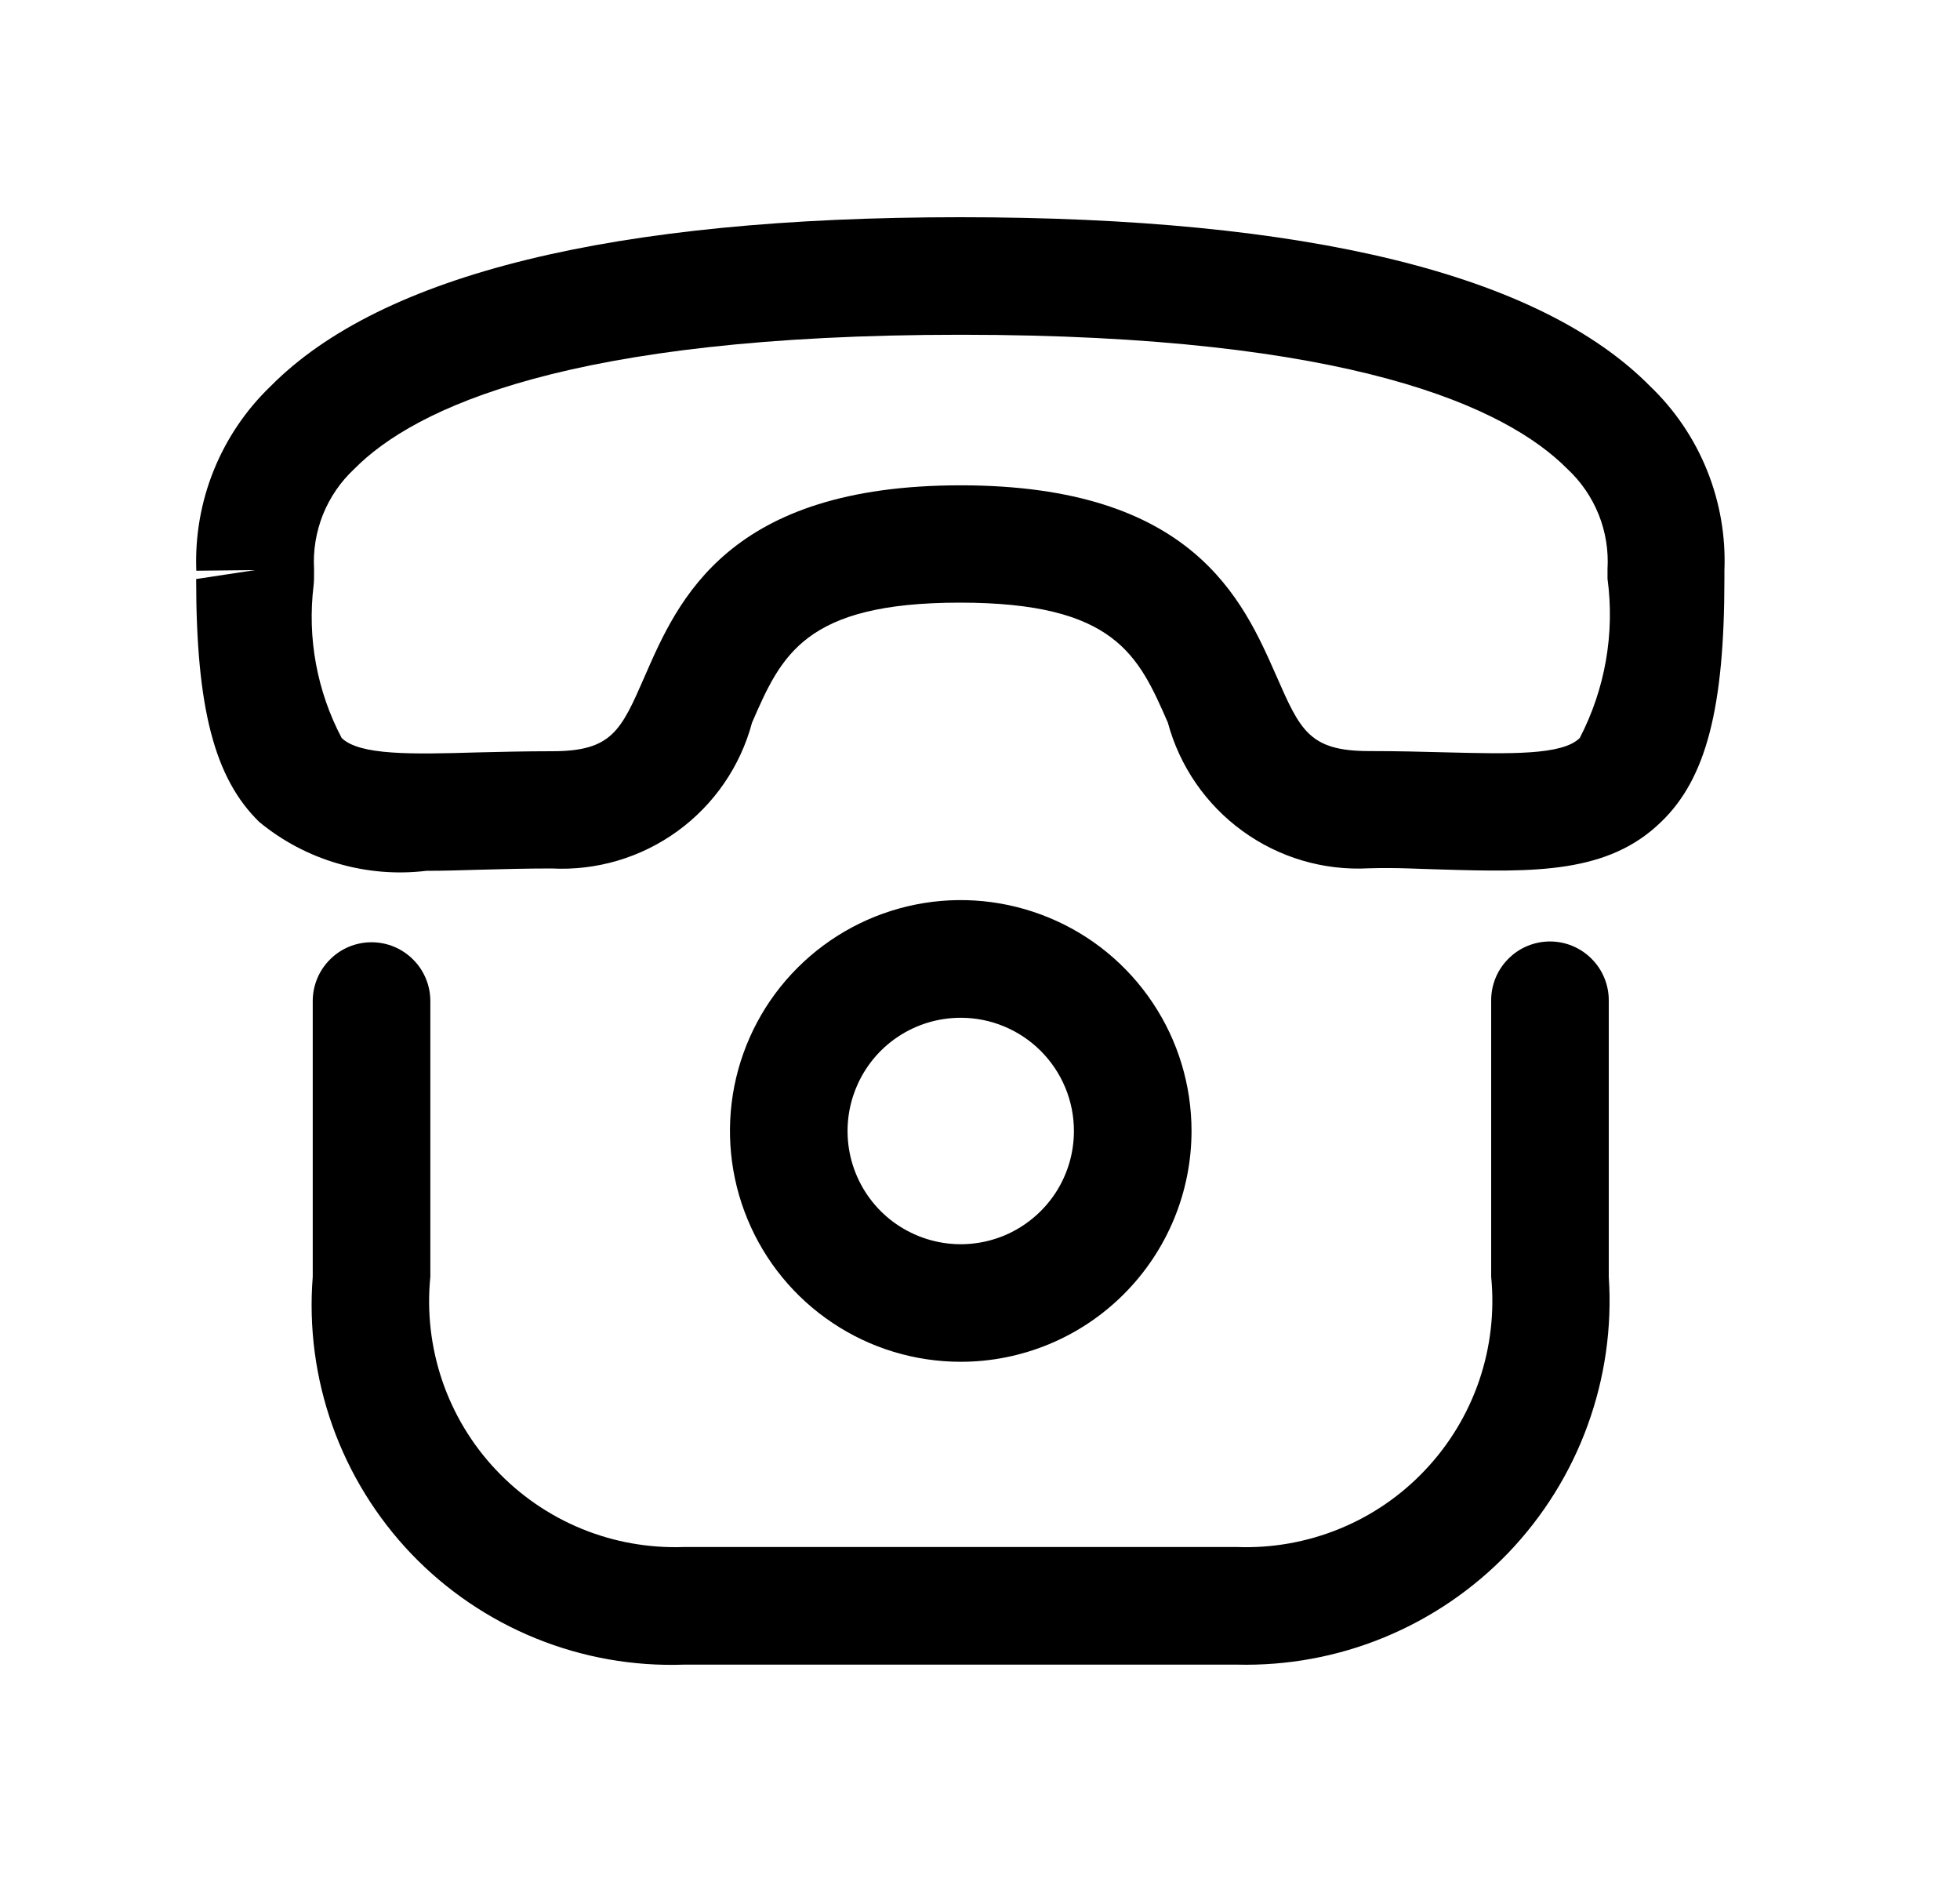 <svg width="25" height="24" viewBox="0 0 25 24" fill="none" xmlns="http://www.w3.org/2000/svg">
<path d="M5.439 11.105C5.061 11.151 4.677 11.119 4.31 11.012C3.944 10.906 3.603 10.726 3.308 10.483C2.735 9.926 2.502 9.027 2.502 7.384L3.254 7.27L2.504 7.278C2.487 6.841 2.562 6.406 2.725 6.001C2.888 5.596 3.135 5.23 3.449 4.928C4.863 3.497 7.824 2.77 12.249 2.77C16.674 2.77 19.638 3.496 21.049 4.927C21.364 5.229 21.611 5.594 21.774 5.999C21.937 6.404 22.013 6.839 21.995 7.275C21.995 7.303 21.995 7.353 21.995 7.381C21.995 9.028 21.762 9.929 21.189 10.48C20.511 11.143 19.57 11.123 18.382 11.088C18.099 11.082 17.836 11.062 17.457 11.073C16.882 11.104 16.314 10.936 15.848 10.597C15.382 10.259 15.046 9.771 14.896 9.215C14.522 8.36 14.226 7.685 12.243 7.685C10.26 7.685 9.965 8.36 9.592 9.216C9.444 9.772 9.108 10.26 8.643 10.598C8.177 10.937 7.609 11.105 7.034 11.075C6.704 11.075 6.399 11.084 6.119 11.091C5.887 11.098 5.658 11.105 5.439 11.105ZM12.252 4.269C7.257 4.269 5.289 5.2 4.518 5.981C4.344 6.143 4.208 6.342 4.119 6.563C4.031 6.784 3.992 7.022 4.006 7.26C4.006 7.35 4.006 7.419 4 7.465C3.918 8.135 4.043 8.814 4.358 9.411C4.585 9.633 5.249 9.62 6.09 9.595C6.382 9.588 6.699 9.58 7.042 9.58C7.807 9.58 7.921 9.318 8.226 8.619C8.649 7.651 9.287 6.189 12.252 6.189C15.217 6.189 15.852 7.65 16.279 8.617C16.586 9.317 16.7 9.578 17.466 9.578H17.474C17.817 9.578 18.136 9.586 18.429 9.594C19.266 9.615 19.929 9.632 20.15 9.411C20.474 8.786 20.598 8.077 20.504 7.38V7.39C20.504 7.39 20.504 7.33 20.504 7.258C20.518 7.02 20.48 6.782 20.391 6.561C20.302 6.34 20.166 6.142 19.992 5.98C19.216 5.198 17.247 4.269 12.252 4.269Z" fill="black"/>
<path d="M15.775 21.228H8.725C8.079 21.251 7.435 21.137 6.836 20.894C6.237 20.651 5.696 20.284 5.248 19.817C4.801 19.349 4.458 18.793 4.241 18.184C4.024 17.575 3.938 16.927 3.989 16.282V12.766C3.989 12.567 4.068 12.376 4.209 12.236C4.349 12.095 4.54 12.016 4.739 12.016C4.938 12.016 5.129 12.095 5.269 12.236C5.41 12.376 5.489 12.567 5.489 12.766V16.282C5.444 16.728 5.496 17.178 5.639 17.602C5.783 18.026 6.016 18.415 6.323 18.741C6.63 19.068 7.003 19.325 7.417 19.495C7.831 19.665 8.277 19.744 8.725 19.728H15.775C16.223 19.745 16.67 19.666 17.085 19.496C17.5 19.327 17.874 19.07 18.181 18.743C18.489 18.417 18.723 18.028 18.868 17.603C19.012 17.179 19.064 16.728 19.02 16.282V12.756C19.02 12.557 19.099 12.366 19.24 12.226C19.38 12.085 19.571 12.006 19.77 12.006C19.969 12.006 20.16 12.085 20.3 12.226C20.441 12.366 20.52 12.557 20.52 12.756V16.282C20.563 16.925 20.471 17.571 20.25 18.177C20.03 18.783 19.685 19.336 19.239 19.802C18.792 20.267 18.254 20.634 17.657 20.88C17.061 21.126 16.42 21.244 15.775 21.228Z" fill="black"/>
<path d="M12.255 17.366C11.672 17.366 11.103 17.194 10.619 16.87C10.135 16.547 9.757 16.087 9.535 15.549C9.312 15.011 9.254 14.419 9.367 13.848C9.481 13.277 9.761 12.752 10.173 12.341C10.585 11.929 11.109 11.649 11.68 11.535C12.251 11.421 12.843 11.48 13.381 11.703C13.919 11.925 14.379 12.303 14.702 12.787C15.026 13.271 15.198 13.84 15.198 14.422C15.198 15.203 14.887 15.951 14.335 16.503C13.784 17.055 13.035 17.366 12.255 17.366ZM12.255 12.979C11.969 12.979 11.69 13.063 11.452 13.222C11.215 13.38 11.03 13.606 10.921 13.87C10.811 14.134 10.783 14.424 10.838 14.704C10.894 14.984 11.031 15.242 11.233 15.444C11.435 15.646 11.693 15.783 11.973 15.839C12.253 15.895 12.543 15.866 12.807 15.757C13.071 15.647 13.296 15.462 13.455 15.225C13.614 14.987 13.698 14.708 13.698 14.422C13.698 14.04 13.546 13.673 13.275 13.402C13.004 13.131 12.637 12.979 12.255 12.979Z" fill="black"/>
</svg>
